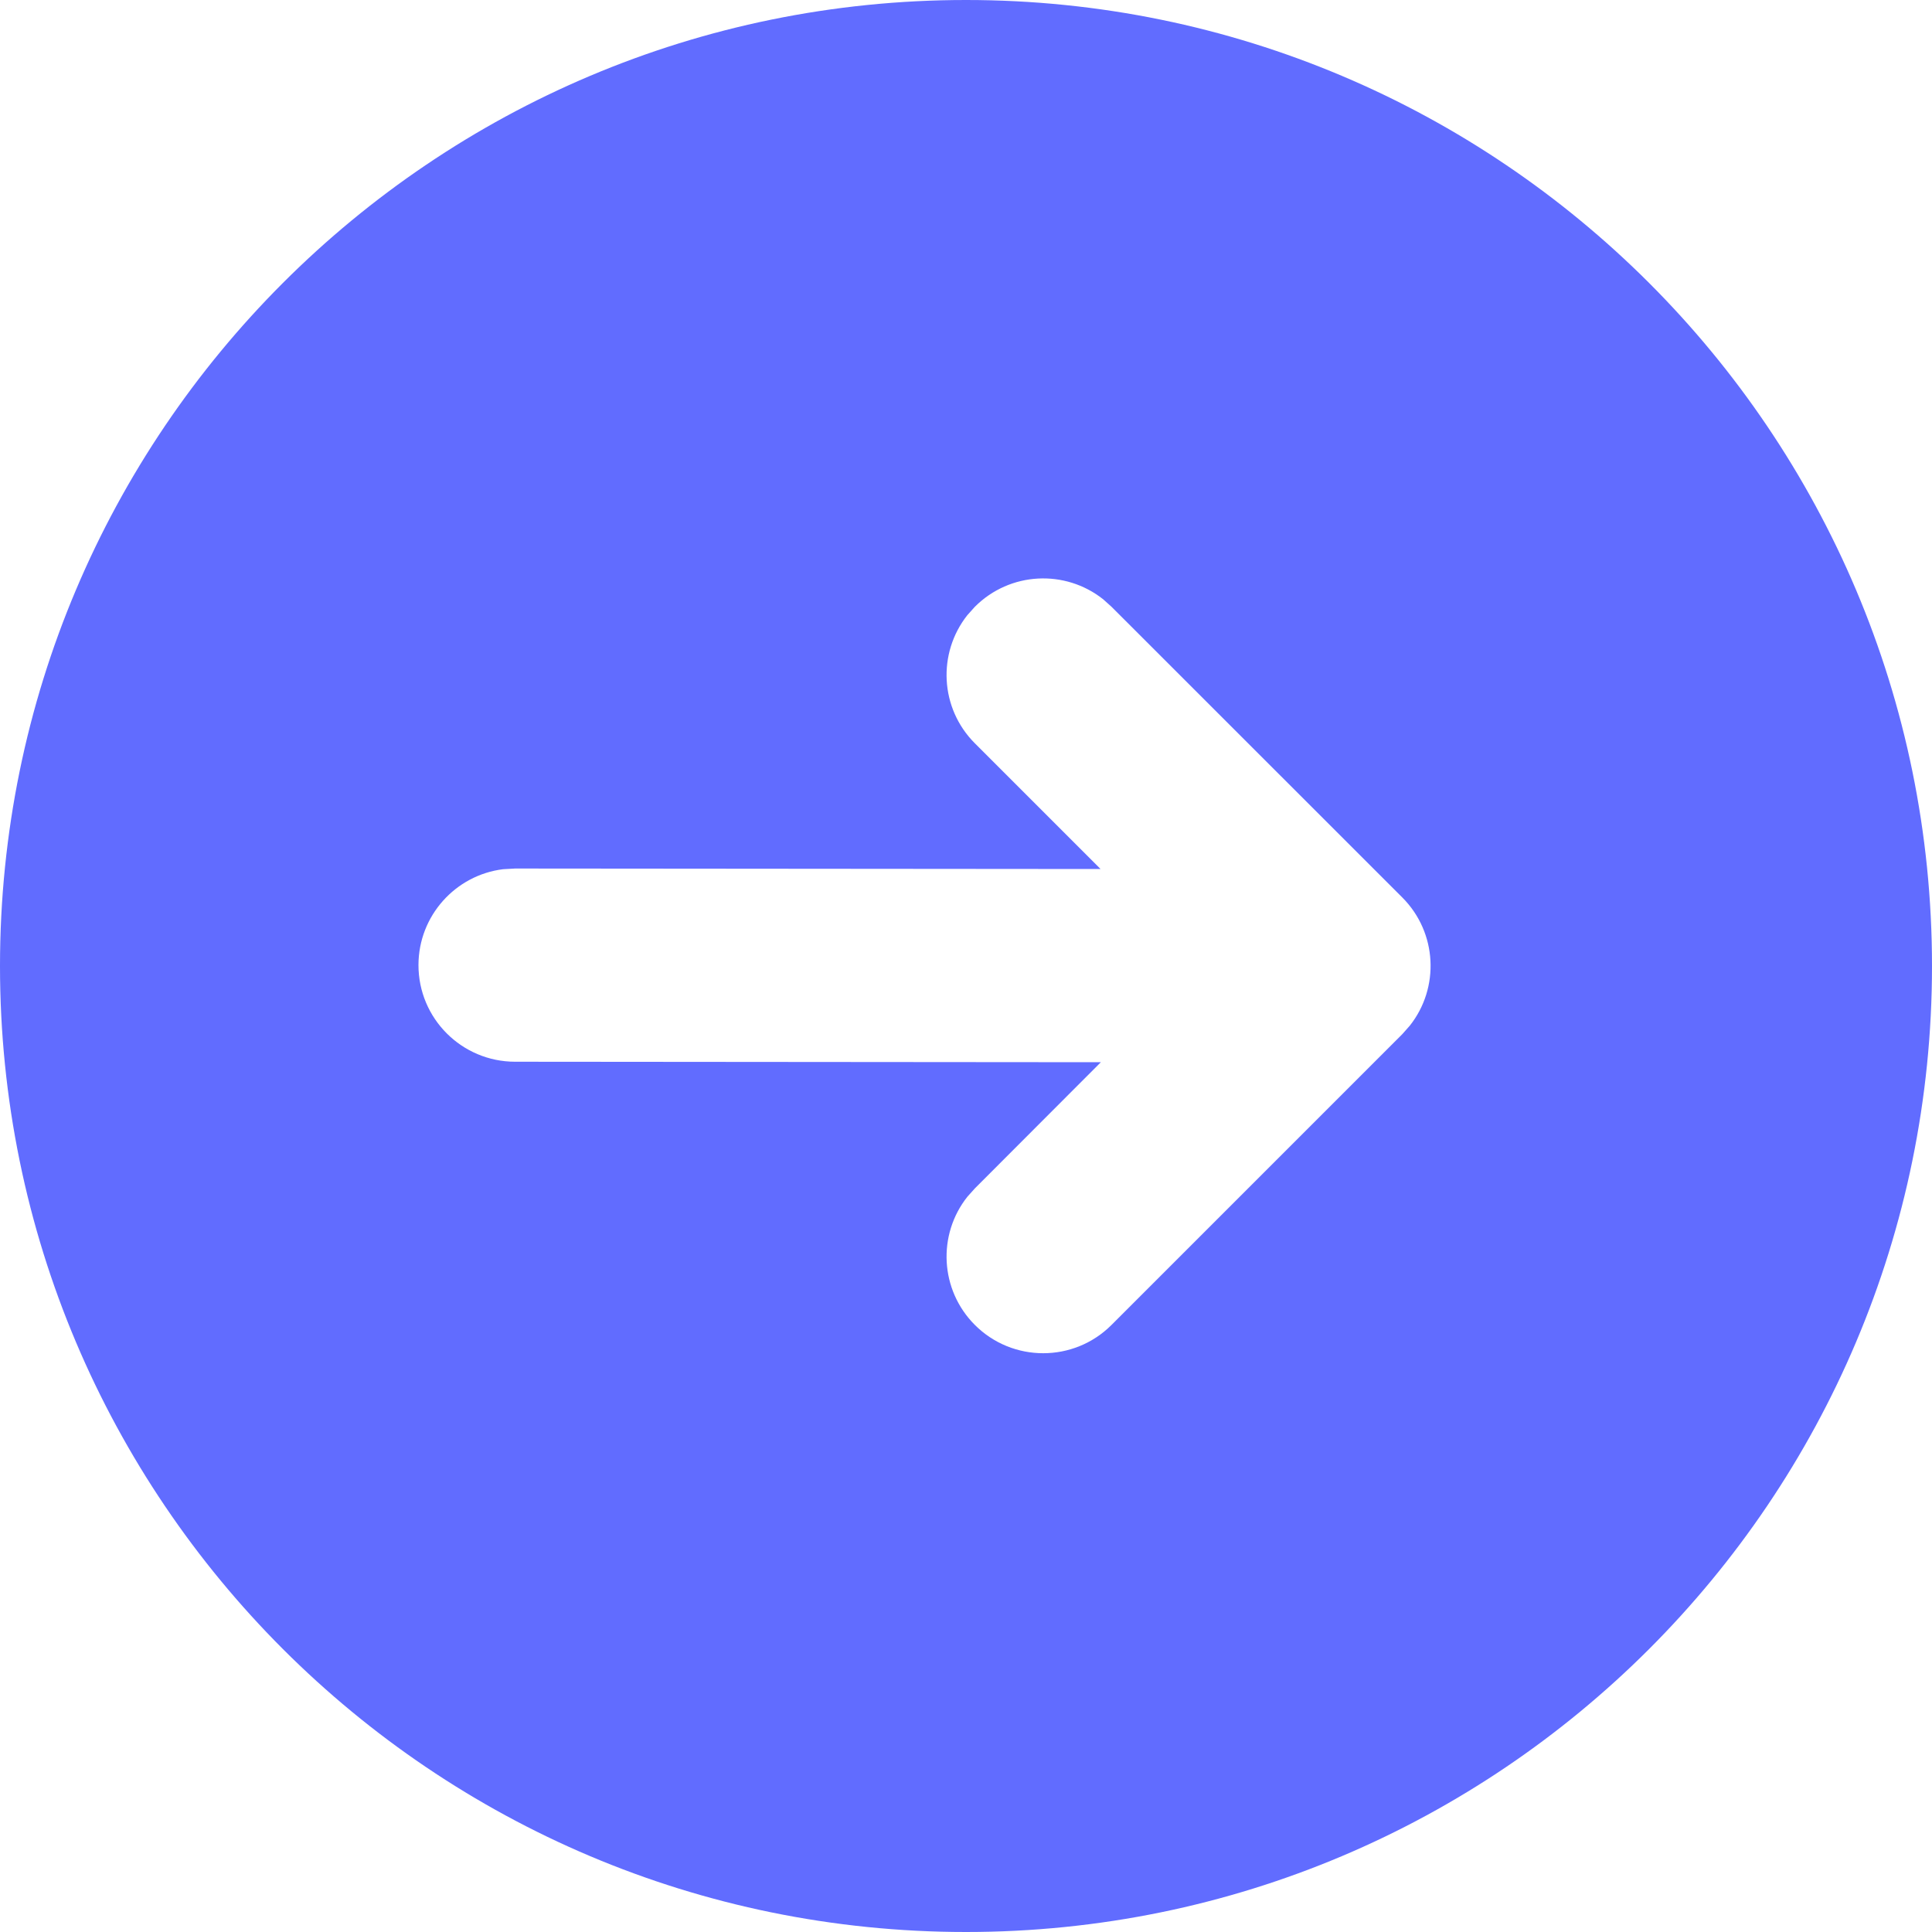 <?xml version="1.0" encoding="UTF-8"?>
<svg width="20px" height="20px" viewBox="0 0 20 20" version="1.1" xmlns="http://www.w3.org/2000/svg" xmlns:xlink="http://www.w3.org/1999/xlink">
    <title>跳转</title>
    <g id="ETH" stroke="none" stroke-width="1" fill="none" fill-rule="evenodd">
        <g id="ETH董事会-列表-Light" transform="translate(-1492, -927)" fill="#616CFF" fill-rule="nonzero">
            <g id="编组-26" transform="translate(360, 400)">
                <g id="编组-42备份" transform="translate(0, 470)">
                    <g id="跳转" transform="translate(1132, 57)">
                        <path d="M10,0 C15.523,0 20,4.477 20,10 C20,15.523 15.523,20 10,20 C4.477,20 0,15.523 0,10 C0,4.477 4.477,0 10,0 Z M11.419,6.203 C11.026,5.892 10.455,5.918 10.092,6.281 L10.092,6.281 L10.014,6.368 C9.703,6.761 9.729,7.332 10.092,7.695 L10.092,7.695 L11.393,8.996 L5.333,8.991 L5.208,8.998 C4.715,9.059 4.333,9.48 4.332,9.989 C4.331,10.542 4.779,10.99 5.331,10.991 L5.331,10.991 L11.396,10.996 L10.092,12.302 L10.014,12.389 C9.703,12.781 9.729,13.353 10.092,13.716 C10.482,14.106 11.116,14.106 11.506,13.716 L11.506,13.716 L14.517,10.705 L14.594,10.618 C14.905,10.226 14.879,9.654 14.517,9.291 L14.517,9.291 L11.506,6.281 Z" id="形状结合"></path>
                    </g>
                </g>
            </g>
        </g>
    </g>
</svg>